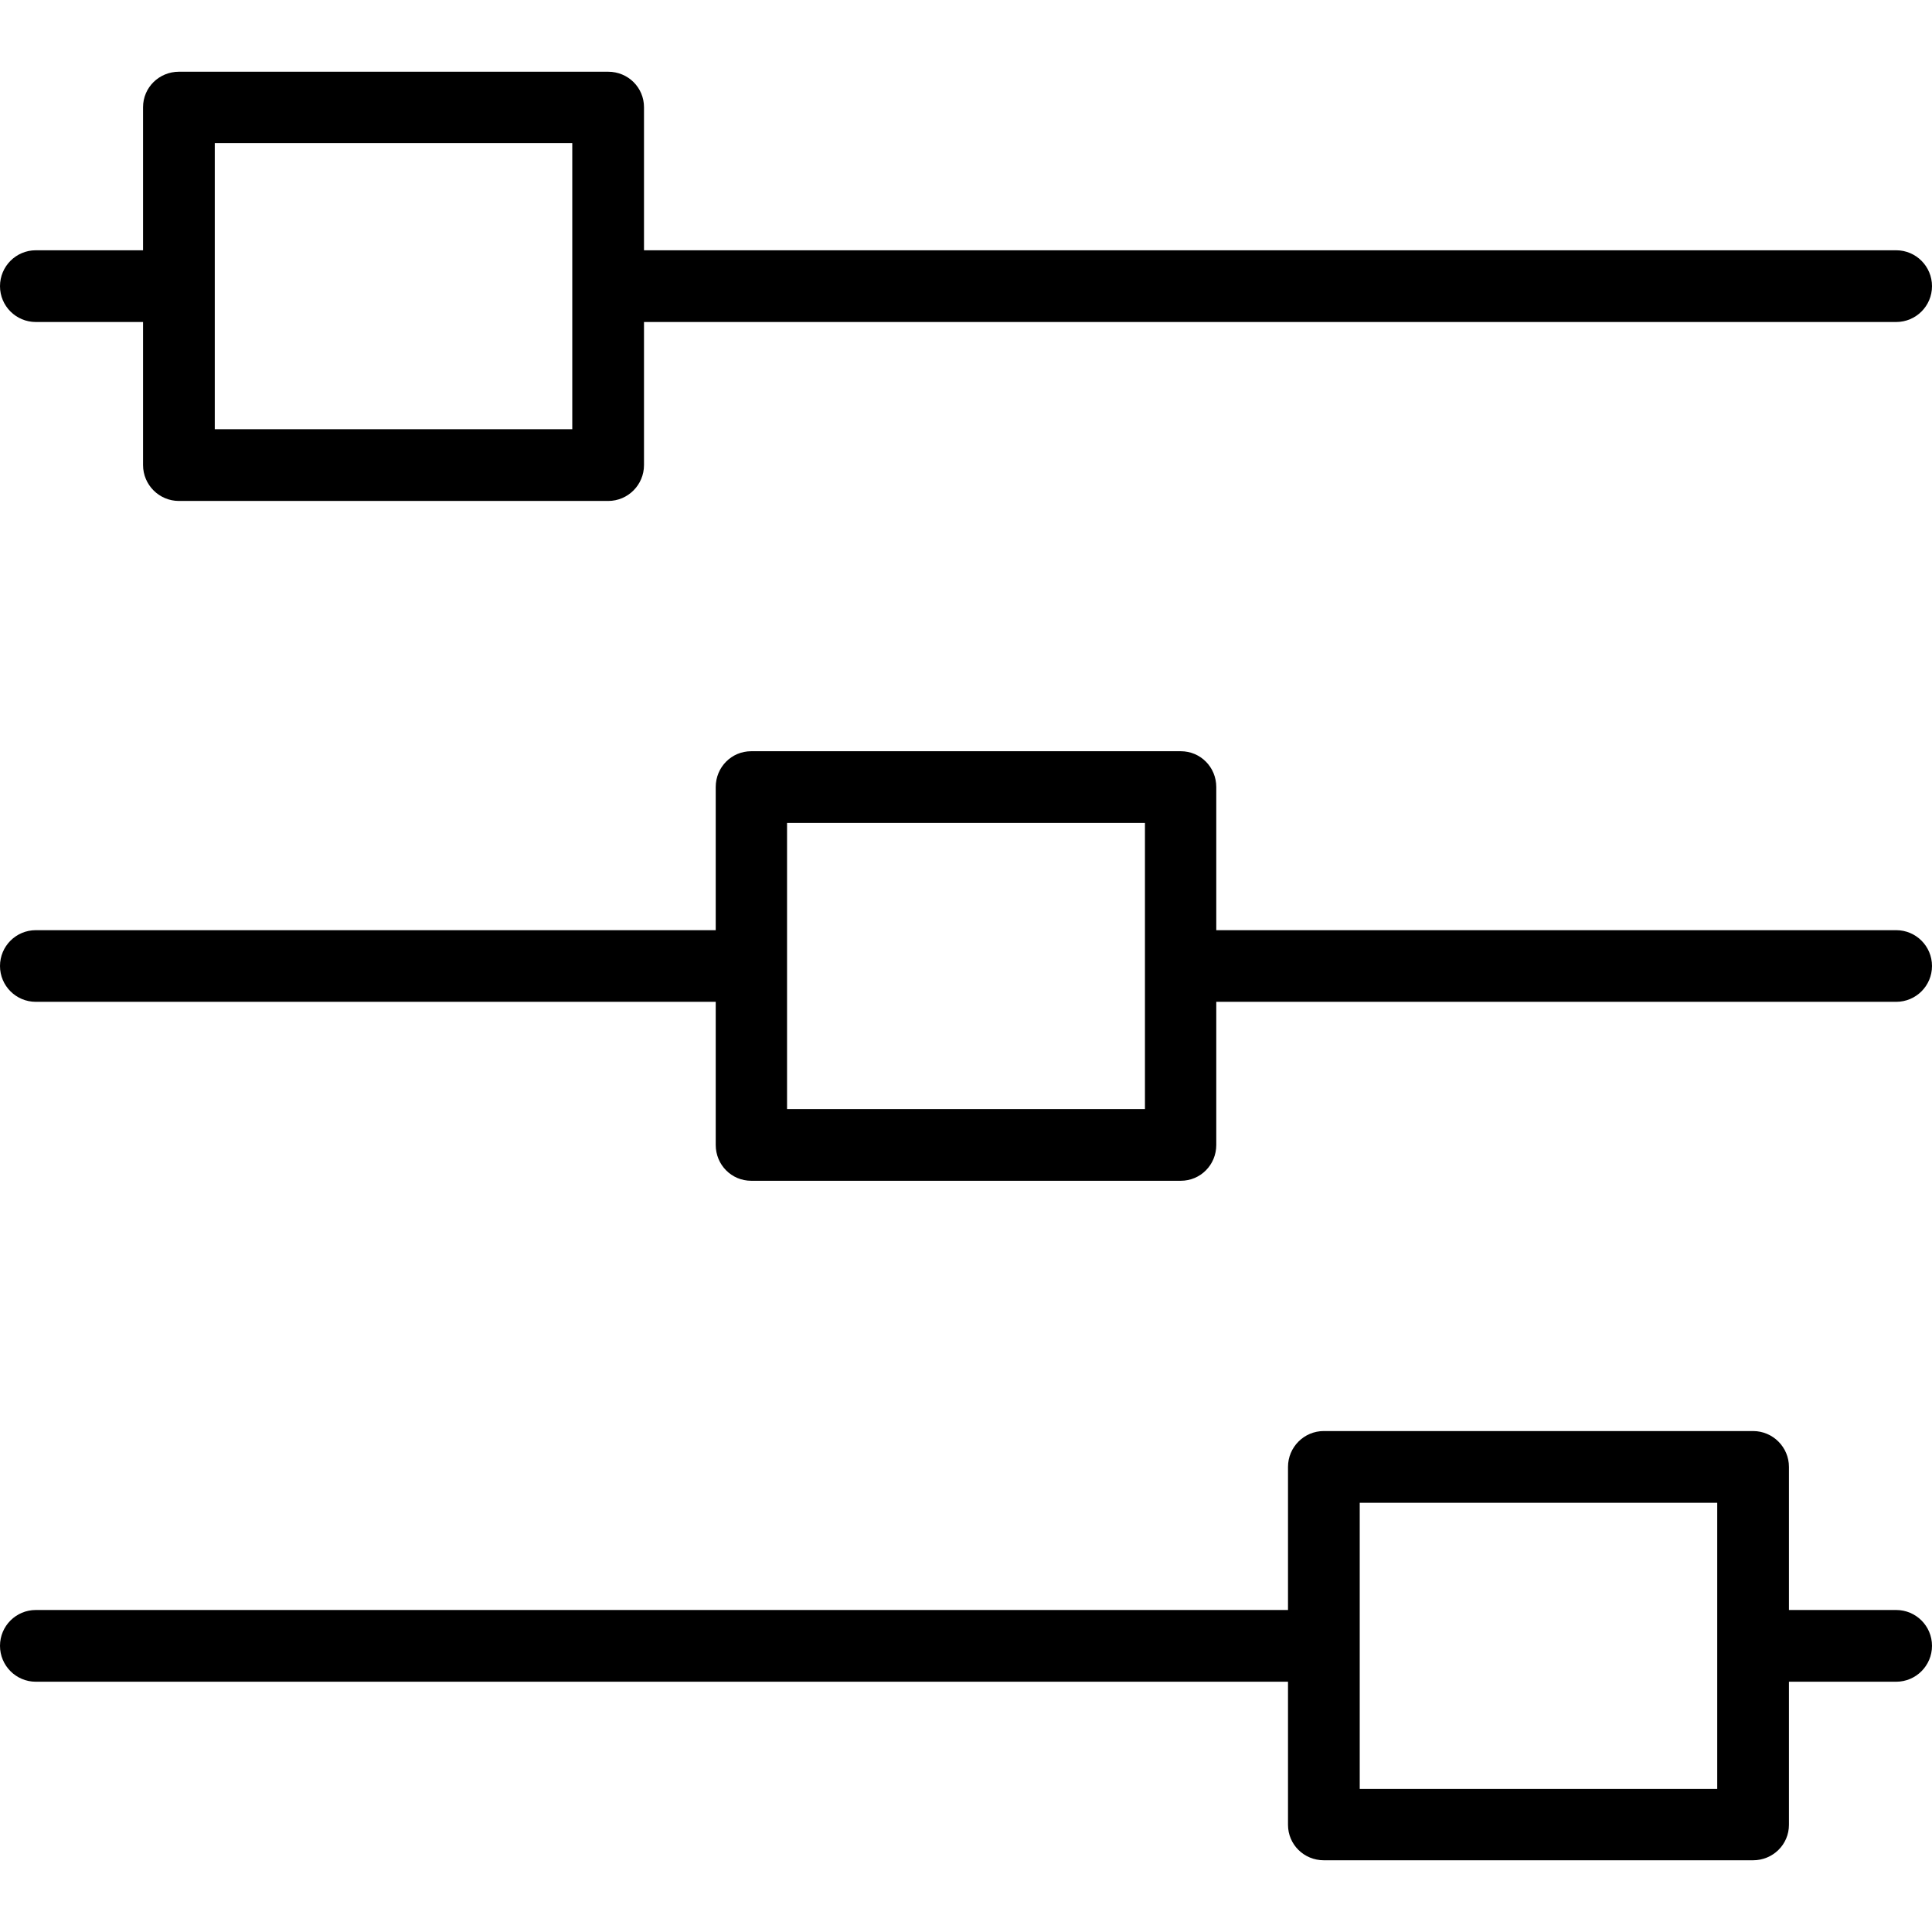 <svg xmlns="http://www.w3.org/2000/svg" width="32" height="32" viewBox="0 0 24 24">
    <path d="M.445 4L1.777 4 1.777 5.777C1.777 6.023 1.977 6.223 2.223 6.223L7.555 6.223C7.801 6.223 8 6.023 8 5.777L8 4 23.555 4C23.801 4 24 3.801 24 3.555 24 3.309 23.801 3.109 23.555 3.109L8 3.109 8 1.332C8 1.086 7.801.891 7.555.891L2.223.891C1.977.891 1.777 1.086 1.777 1.332L1.777 3.109.445 3.109C.199 3.109 0 3.309 0 3.555 0 3.801.199 4 .445 4zM2.668 1.777L7.109 1.777 7.109 5.332 2.668 5.332zM23.555 11.555L15.109 11.555 15.109 9.777C15.109 9.531 14.914 9.332 14.668 9.332L9.332 9.332C9.086 9.332 8.891 9.531 8.891 9.777L8.891 11.555.445 11.555C.199 11.555 0 11.754 0 12 0 12.246.199 12.445.445 12.445L8.891 12.445 8.891 14.223C8.891 14.469 9.086 14.668 9.332 14.668L14.668 14.668C14.914 14.668 15.109 14.469 15.109 14.223L15.109 12.445 23.555 12.445C23.801 12.445 24 12.246 24 12 24 11.754 23.801 11.555 23.555 11.555zM14.223 13.777L9.777 13.777 9.777 10.223 14.223 10.223zM23.555 20L22.223 20 22.223 18.223C22.223 17.977 22.023 17.777 21.777 17.777L16.445 17.777C16.199 17.777 16 17.977 16 18.223L16 20 .445 20C.199 20 0 20.199 0 20.445 0 20.691.199 20.891.445 20.891L16 20.891 16 22.668C16 22.914 16.199 23.109 16.445 23.109L21.777 23.109C22.023 23.109 22.223 22.914 22.223 22.668L22.223 20.891 23.555 20.891C23.801 20.891 24 20.691 24 20.445 24 20.199 23.801 20 23.555 20zM21.332 22.223L16.891 22.223 16.891 18.668 21.332 18.668zM21.332 22.223"/>
</svg>
